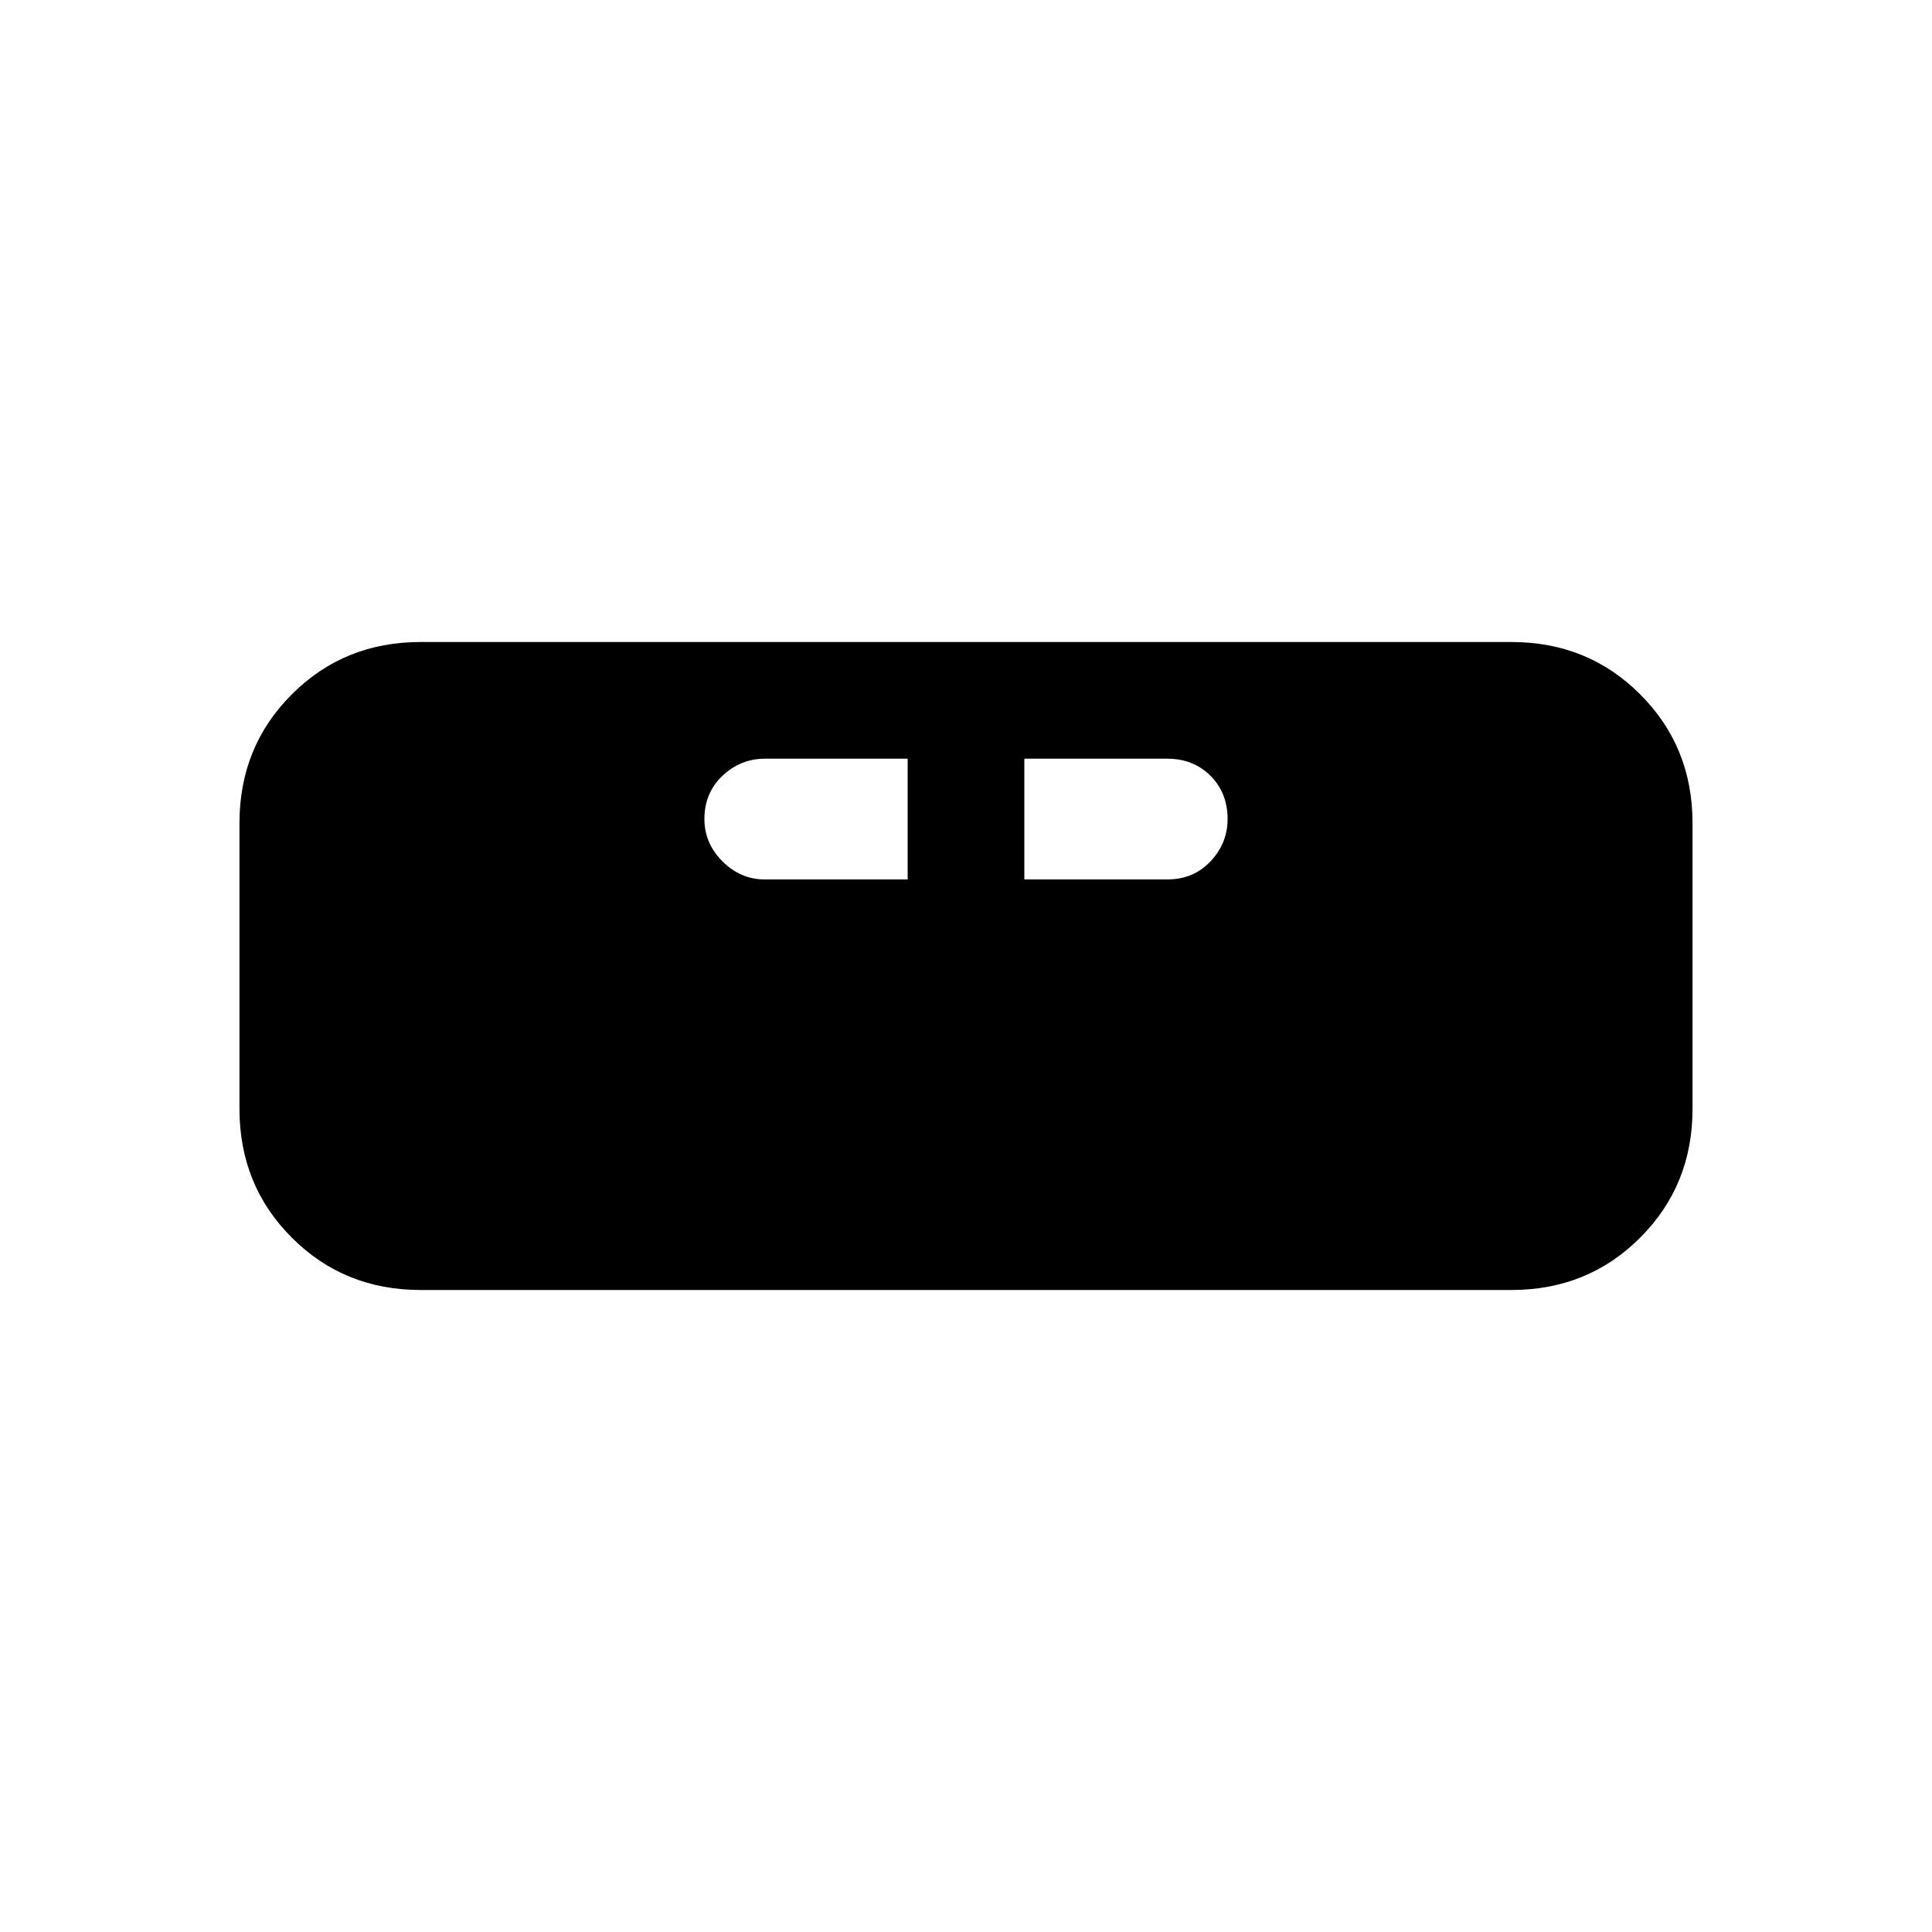 <svg xmlns="http://www.w3.org/2000/svg" height="20" width="20"><path d="M4.354 13.354q-.792 0-1.333-.542-.542-.541-.542-1.333V8.521q0-.792.542-1.333.541-.542 1.333-.542h11.292q.792 0 1.333.542.542.541.542 1.333v2.958q0 .792-.542 1.333-.541.542-1.333.542Zm3.563-4.25h1.479v-1.25H7.917q-.25 0-.438.177-.187.177-.187.448 0 .25.187.438.188.187.438.187Zm2.687 0h1.479q.271 0 .448-.187.177-.188.177-.438 0-.271-.177-.448t-.448-.177h-1.479Z"/></svg>